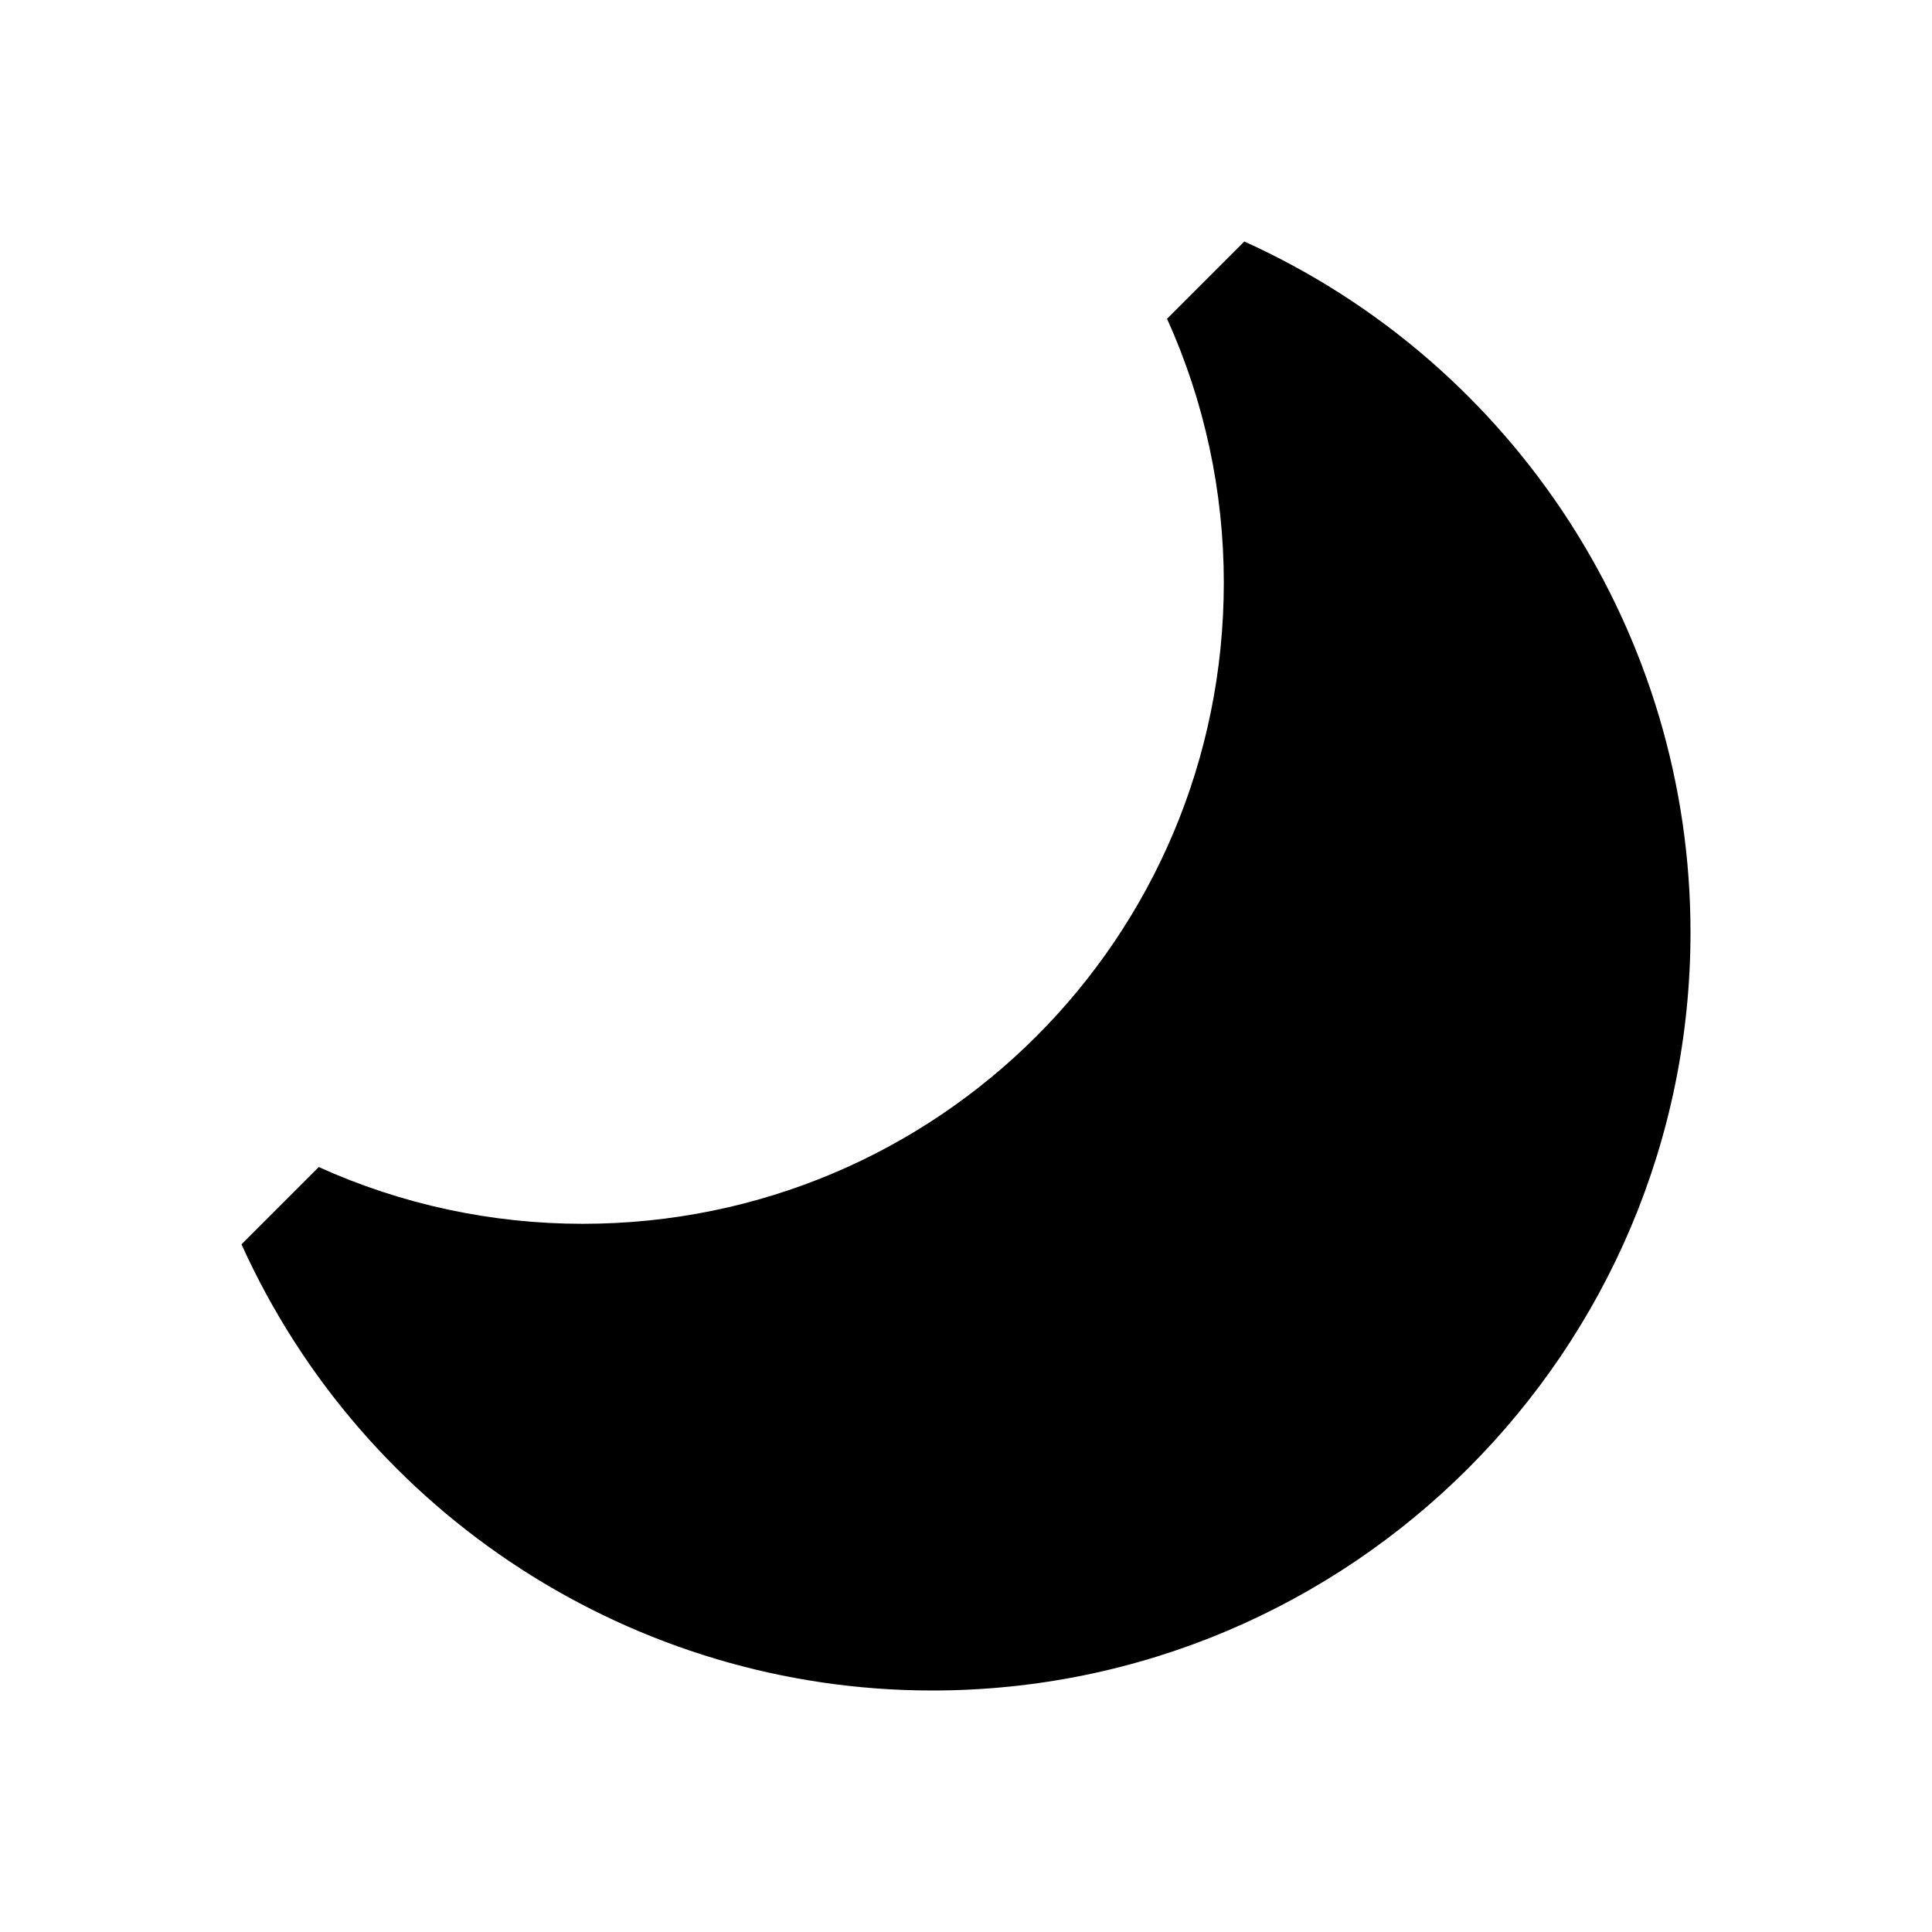 <?xml version="1.0" encoding="UTF-8" standalone="no"?>
<!-- Created with Inkscape (http://www.inkscape.org/) -->

<svg
   width="32"
   height="32"
   viewBox="0 0 32 32"
   version="1.1"
   id="svg1"
   xmlns="http://www.w3.org/2000/svg"
   xmlns:svg="http://www.w3.org/2000/svg">
  <defs
     id="defs1" />
  <path
     d="m 20.61,4 -1.28,1.28 c 0.62,1.37 0.94,2.86 0.94,4.37 0,5.88 -4.74,10.62 -10.62,10.62 -1.51,0 -3,-0.32 -4.37,-0.94 L 4,20.61 C 6.03,25.1 10.51,28 15.44,28 22.37,28 28,22.37 28,15.44 28,10.51 25.1,6.03 20.61,4 Z"
     id="path1" />
</svg>
